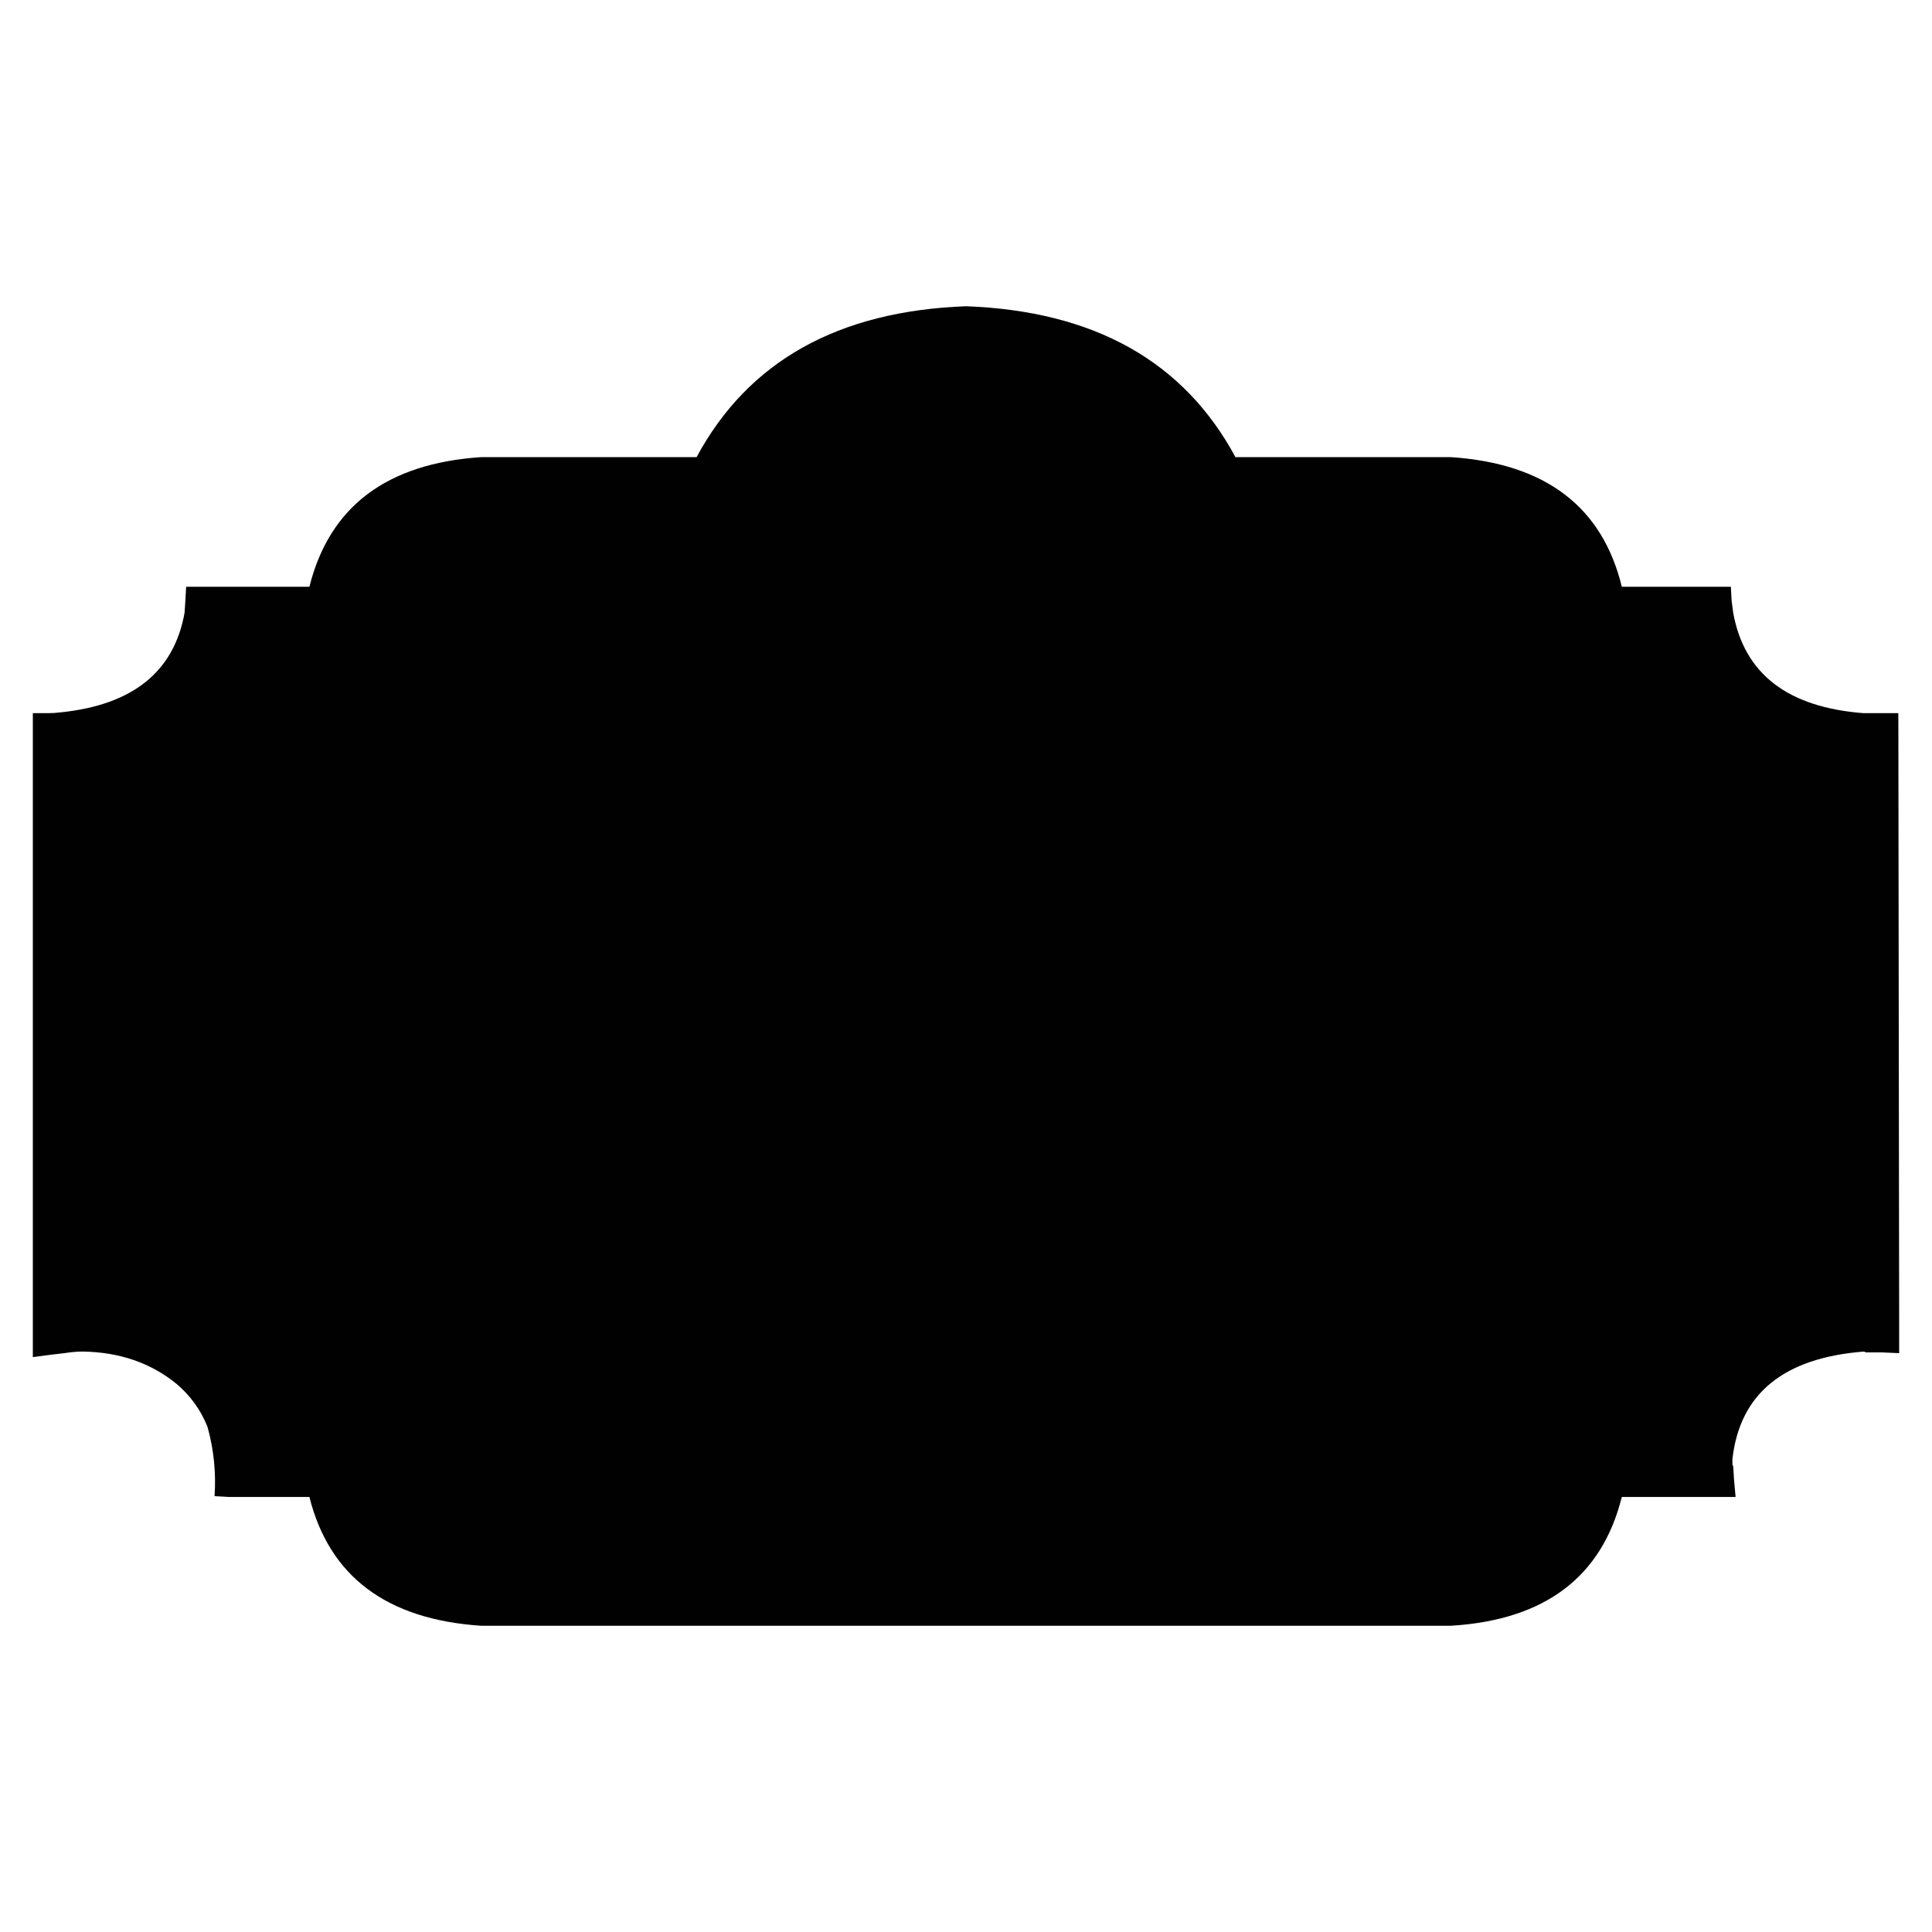 <?xml version="1.0" encoding="utf-8"?>
<!-- Generator: Adobe Illustrator 16.0.0, SVG Export Plug-In . SVG Version: 6.00 Build 0)  -->
<!DOCTYPE svg PUBLIC "-//W3C//DTD SVG 1.1//EN" "http://www.w3.org/Graphics/SVG/1.1/DTD/svg11.dtd">
<svg version="1.1" id="Layer_1" xmlns="http://www.w3.org/2000/svg" xmlns:xlink="http://www.w3.org/1999/xlink" x="0px" y="0px"
	 width="100px" height="100px" viewBox="0 0 100 100" enable-background="new 0 0 100 100" xml:space="preserve">
<g>
	<path fill="#010101" d="M98.259,37.73L98.3,68.527v1.513L97.4,69.999c-0.219,0-0.438,0-0.654,0c-0.057,0-0.109,0-0.163,0
		c-0.056-0.028-0.097-0.041-0.123-0.041c-4.146,0.327-6.408,2.181-6.79,5.562c0,0.082,0,0.179,0,0.287
		c0,0.027,0.016,0.055,0.041,0.082l0.042,0.695l0.081,0.898h-5.889c-1.037,4.145-3.98,6.367-8.836,6.666h-50.22
		c-4.88-0.328-7.839-2.549-8.875-6.666h-3.518c-0.327,0-0.545,0-0.654,0l-0.736-0.041c0.082-1.228-0.041-2.426-0.369-3.599
		c-0.354-0.873-0.886-1.608-1.594-2.209c-1.336-1.09-2.958-1.649-4.868-1.677c-0.272,0-0.586,0.027-0.94,0.082L2.64,70.12
		L1.7,70.244V36.913h0.818c0.191,0,0.396-0.014,0.614-0.041c3.735-0.382,5.875-2.1,6.421-5.153l0.041-0.613l0.041-0.736h6.38
		c1.036-4.145,3.994-6.38,8.875-6.708h11.165c2.672-4.962,7.32-7.566,13.946-7.811c6.626,0.245,11.274,2.849,13.946,7.811h11.162
		c4.882,0.328,7.826,2.563,8.836,6.708h5.644l0.041,0.736l0.081,0.613c0.573,3.163,2.822,4.894,6.749,5.194h0.979h0.818
		L98.259,37.73"/>
</g>
</svg>
